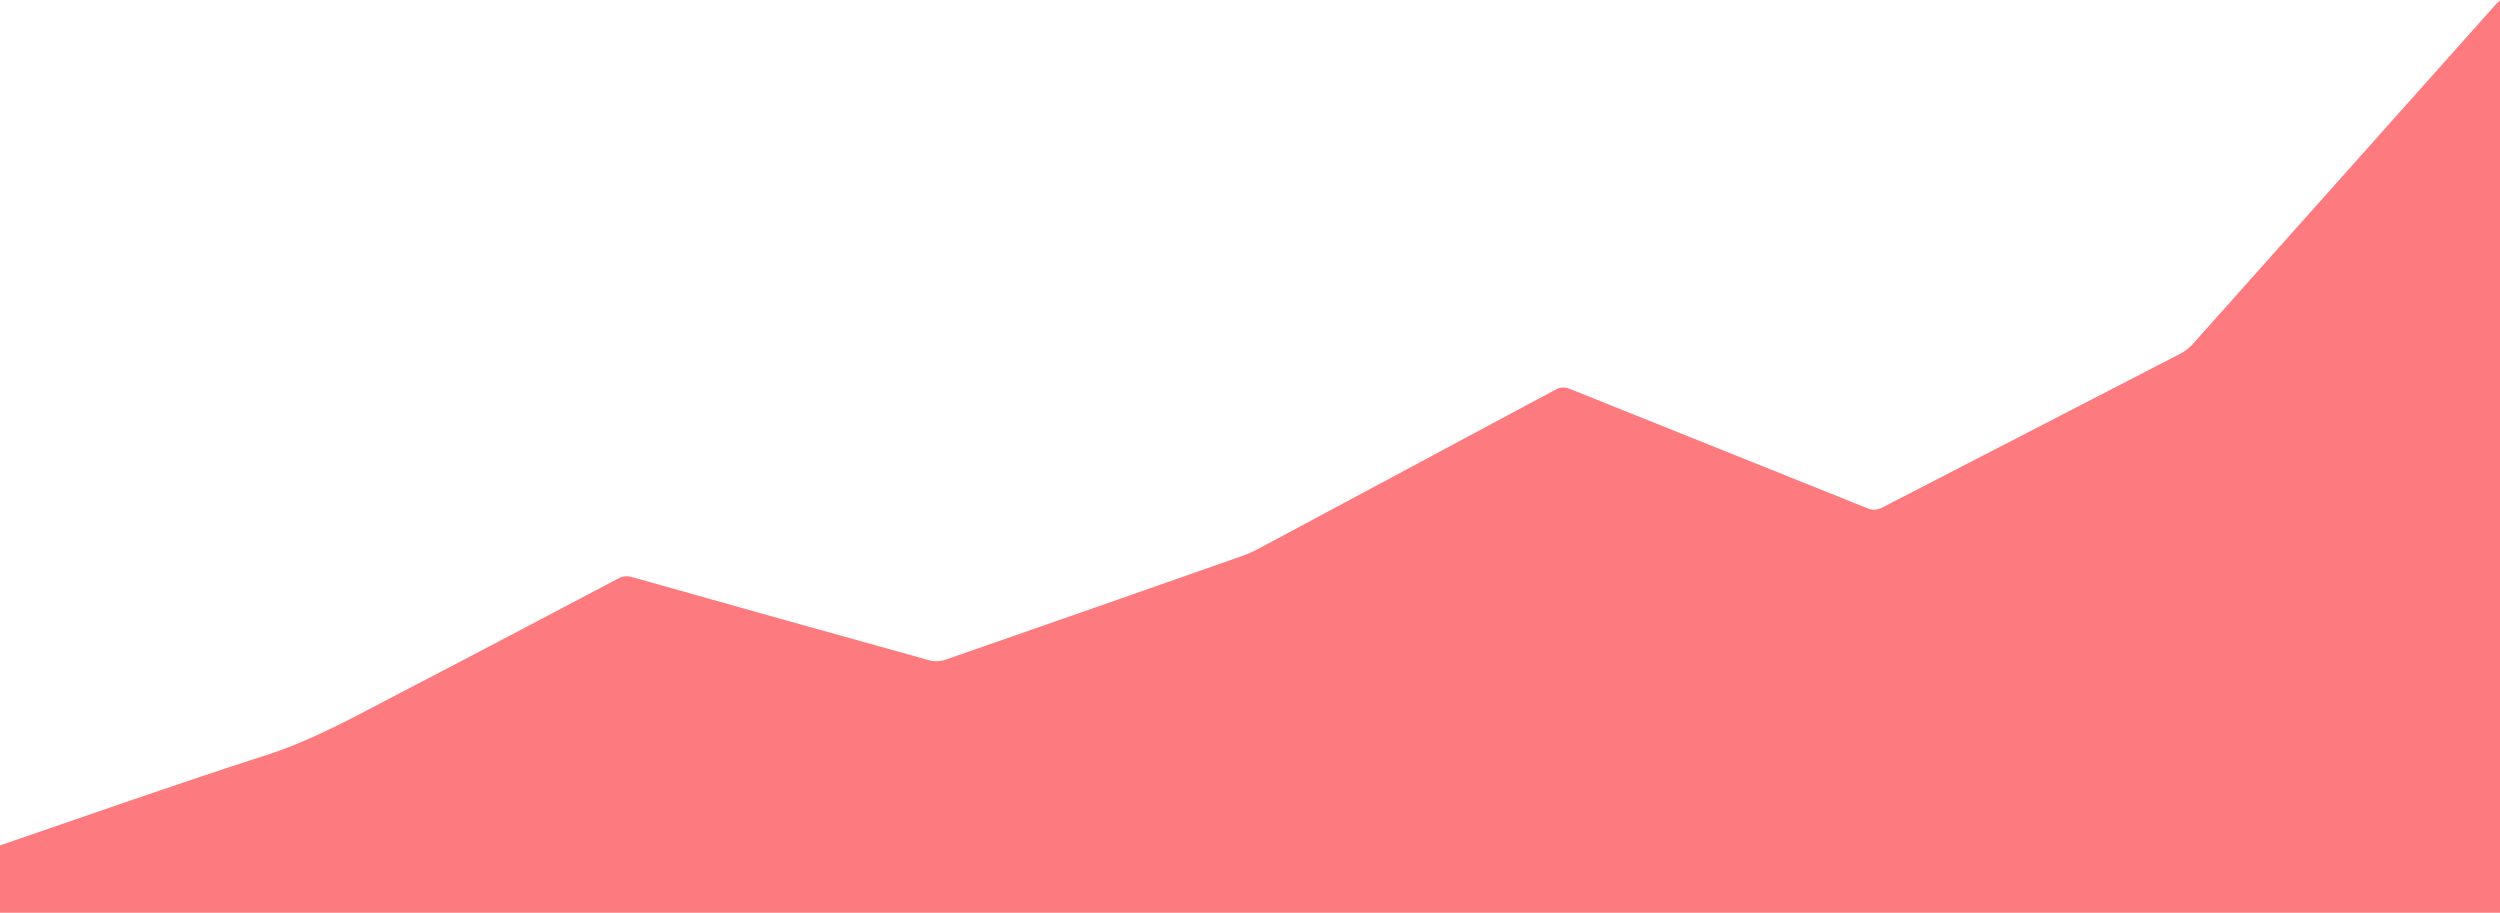 <?xml version="1.0" encoding="utf-8"?>
<!-- Generator: Adobe Illustrator 19.1.0, SVG Export Plug-In . SVG Version: 6.00 Build 0)  -->
<svg version="1.1" id="Layer_1" xmlns="http://www.w3.org/2000/svg" xmlns:xlink="http://www.w3.org/1999/xlink" x="0px" y="0px"
	 width="1200px" height="438px" viewBox="0 0 1200 438" style="enable-background:new 0 0 1200 438;" xml:space="preserve">
<style type="text/css">
	.st0{fill:#fd7b7e;}
</style>
<g>
	<g>
		<path class="st0" d="M0,405.8c42.4-14.5,84.7-29.5,127.4-43.2c22.8-7.3,43.3-18.9,64.3-29.8c35.1-18.2,70.1-36.7,105-55.1
			c2.3-1.2,4.2-1.4,6.7-0.7c47.6,13.4,95.2,26.8,142.9,40c2.3,0.6,5.2,0.5,7.4-0.3c47.8-16.6,95.5-33.3,143.3-50.1
			c2.2-0.8,4.4-1.8,6.5-2.9c47.7-25.5,95.5-51.1,143.2-76.7c2.4-1.3,4.4-1.3,6.9-0.3c47.5,19.1,95.1,38.1,142.6,57.2
			c2.7,1.1,4.7,1,7.3-0.3c47.6-24.6,95.3-49.1,143-73.8c2.2-1.1,4.2-2.7,5.9-4.5c48.5-54.3,97-108.7,145.5-163.1
			c0.7-0.7,1.4-1.4,2.1-2.1c0,146,0,291.9,0,438c-400,0-800,0-1200,0C0,427.2,0,416.5,0,405.8z"/>
	</g>
</g>
</svg>
